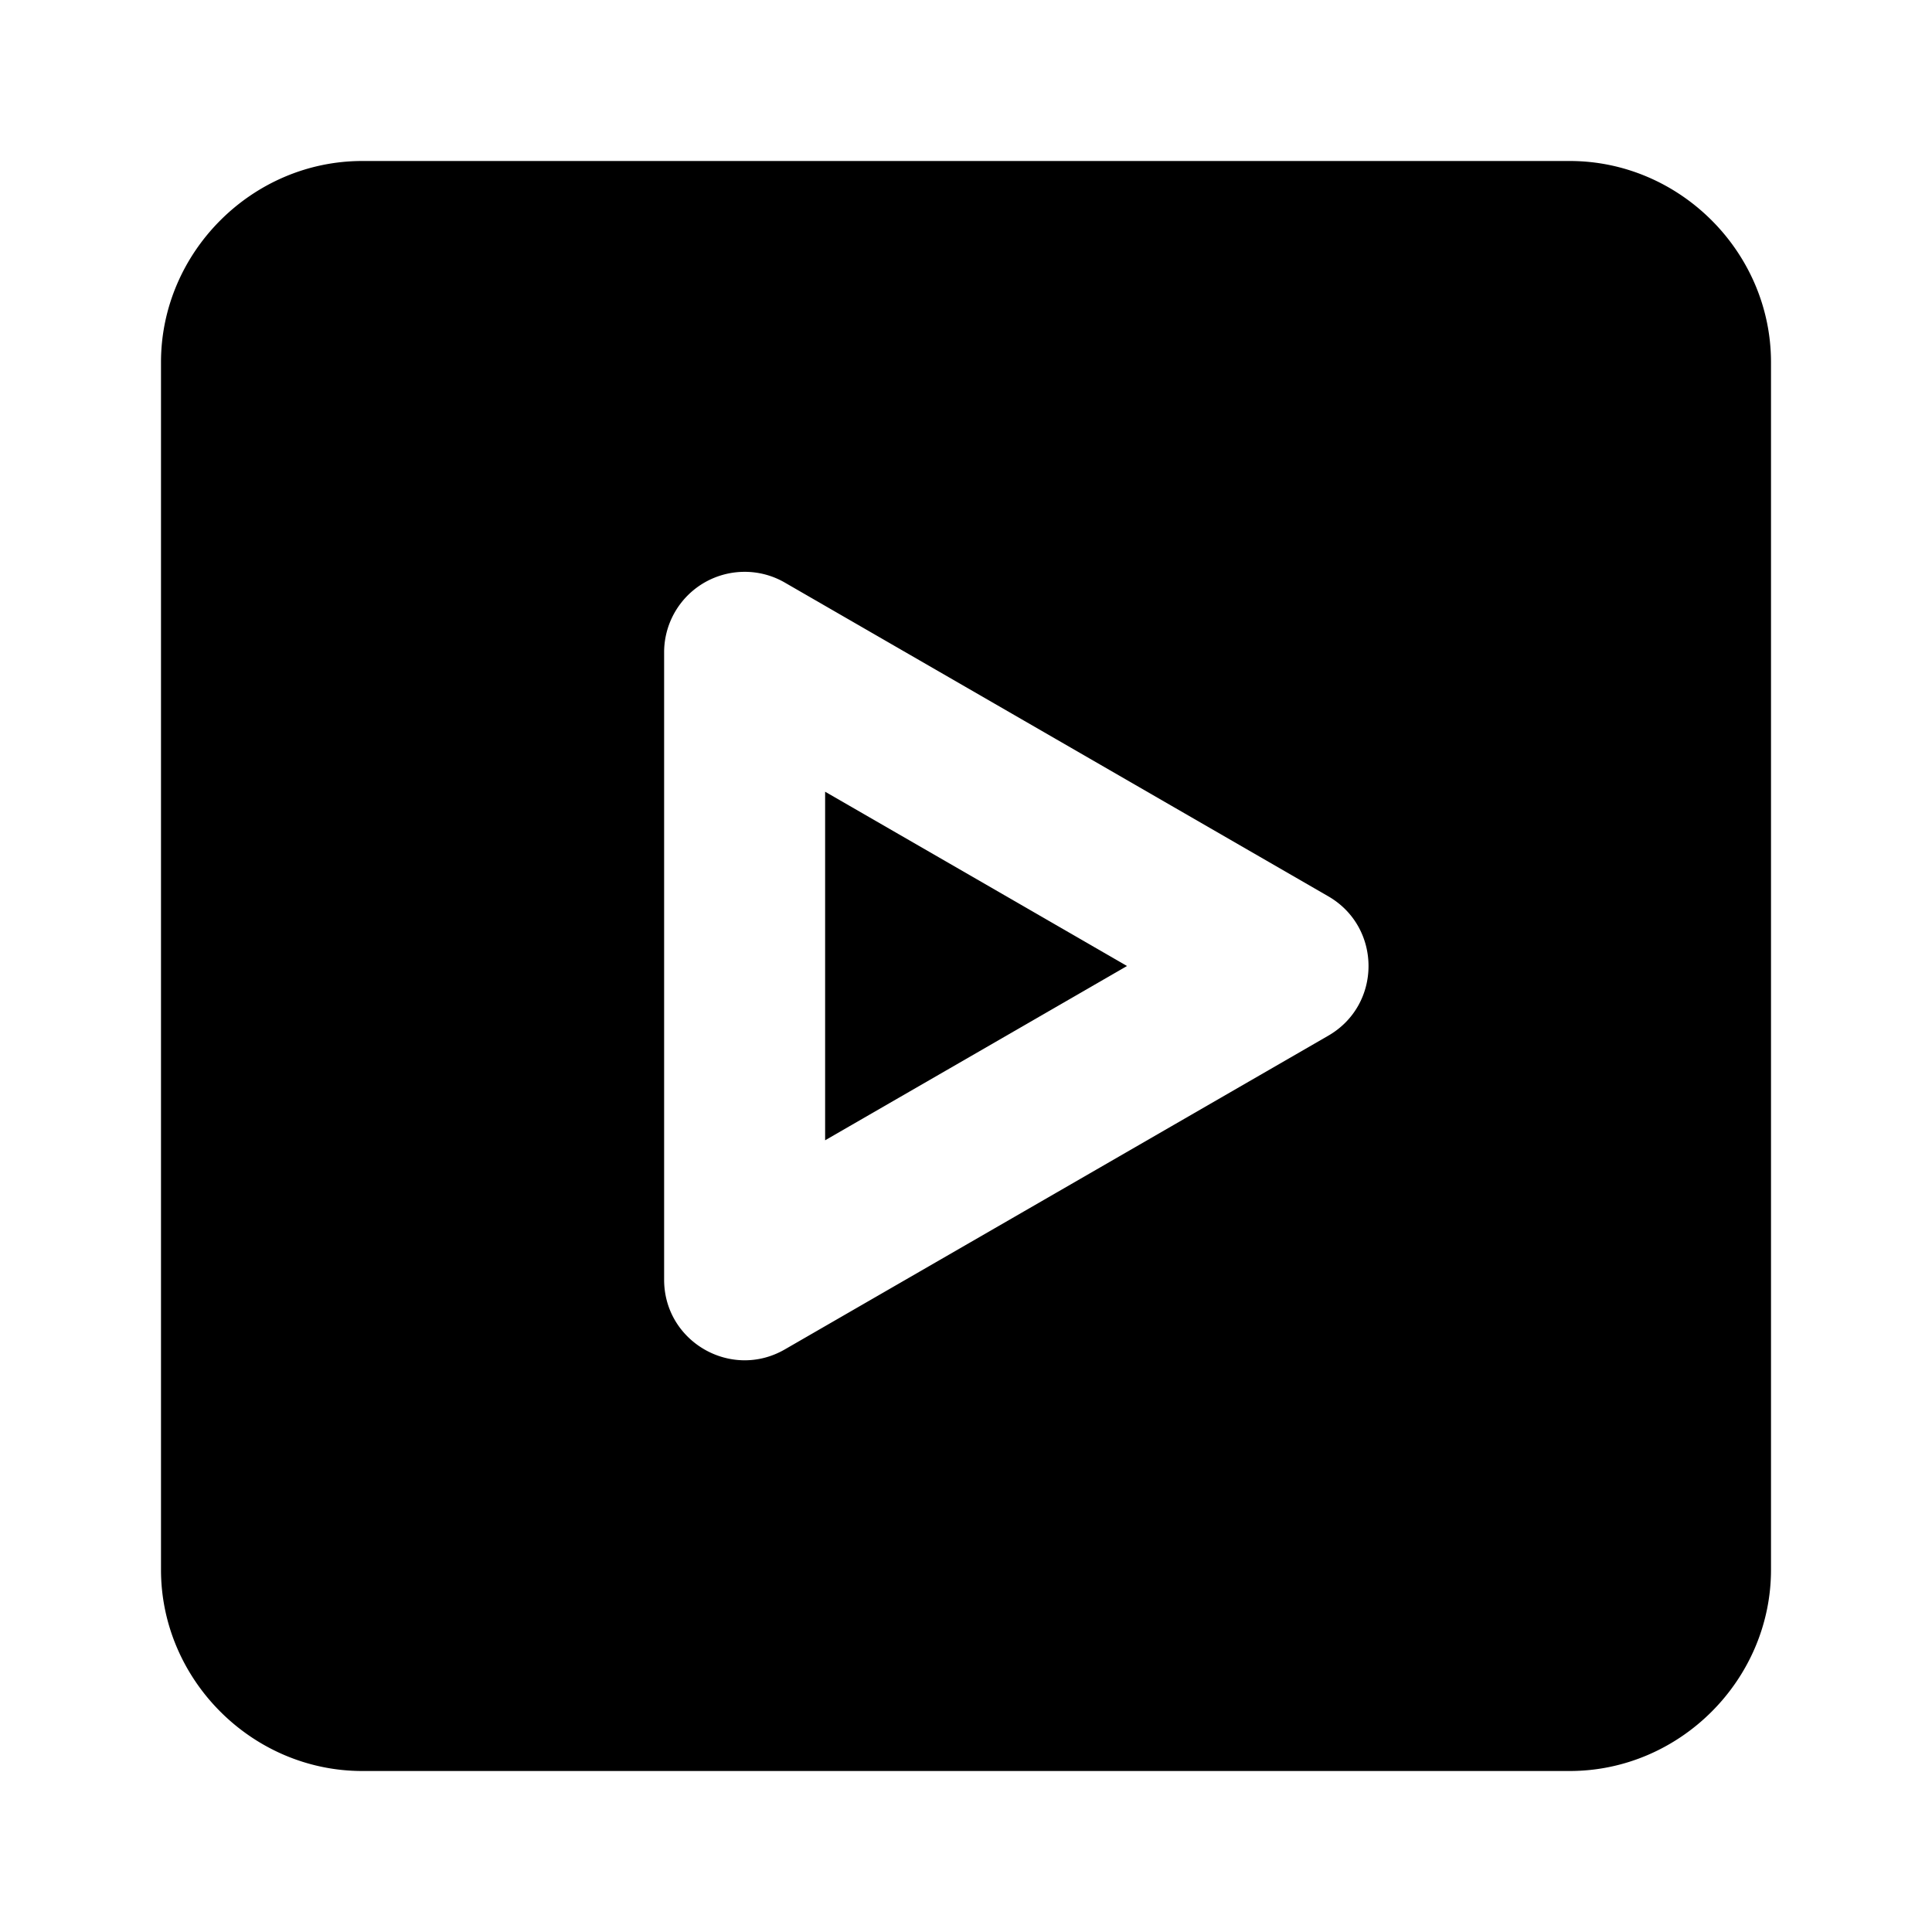 <svg xmlns="http://www.w3.org/2000/svg" width="48" height="48" viewBox="0 0 48 48"><path d="M9 4C6.265 4 4 6.265 4 9v30c0 2.735 2.265 5 5 5h30c2.735 0 5-2.265 5-5V9c0-2.735-2.265-5-5-5Zm9.502 10.207c.349 0 .693.091.998.268l6.75 3.896L33 22.268c1.334.77 1.334 2.695 0 3.464l-6.75 3.897-6.75 3.896c-1.333.77-2.999-.191-3-1.73v-15.59a2 2 0 0 1 2.002-1.998z"/><path d="M20.5 19.67v8.66l3.75-2.164L28 24l-3.75-2.166Z"/></svg>